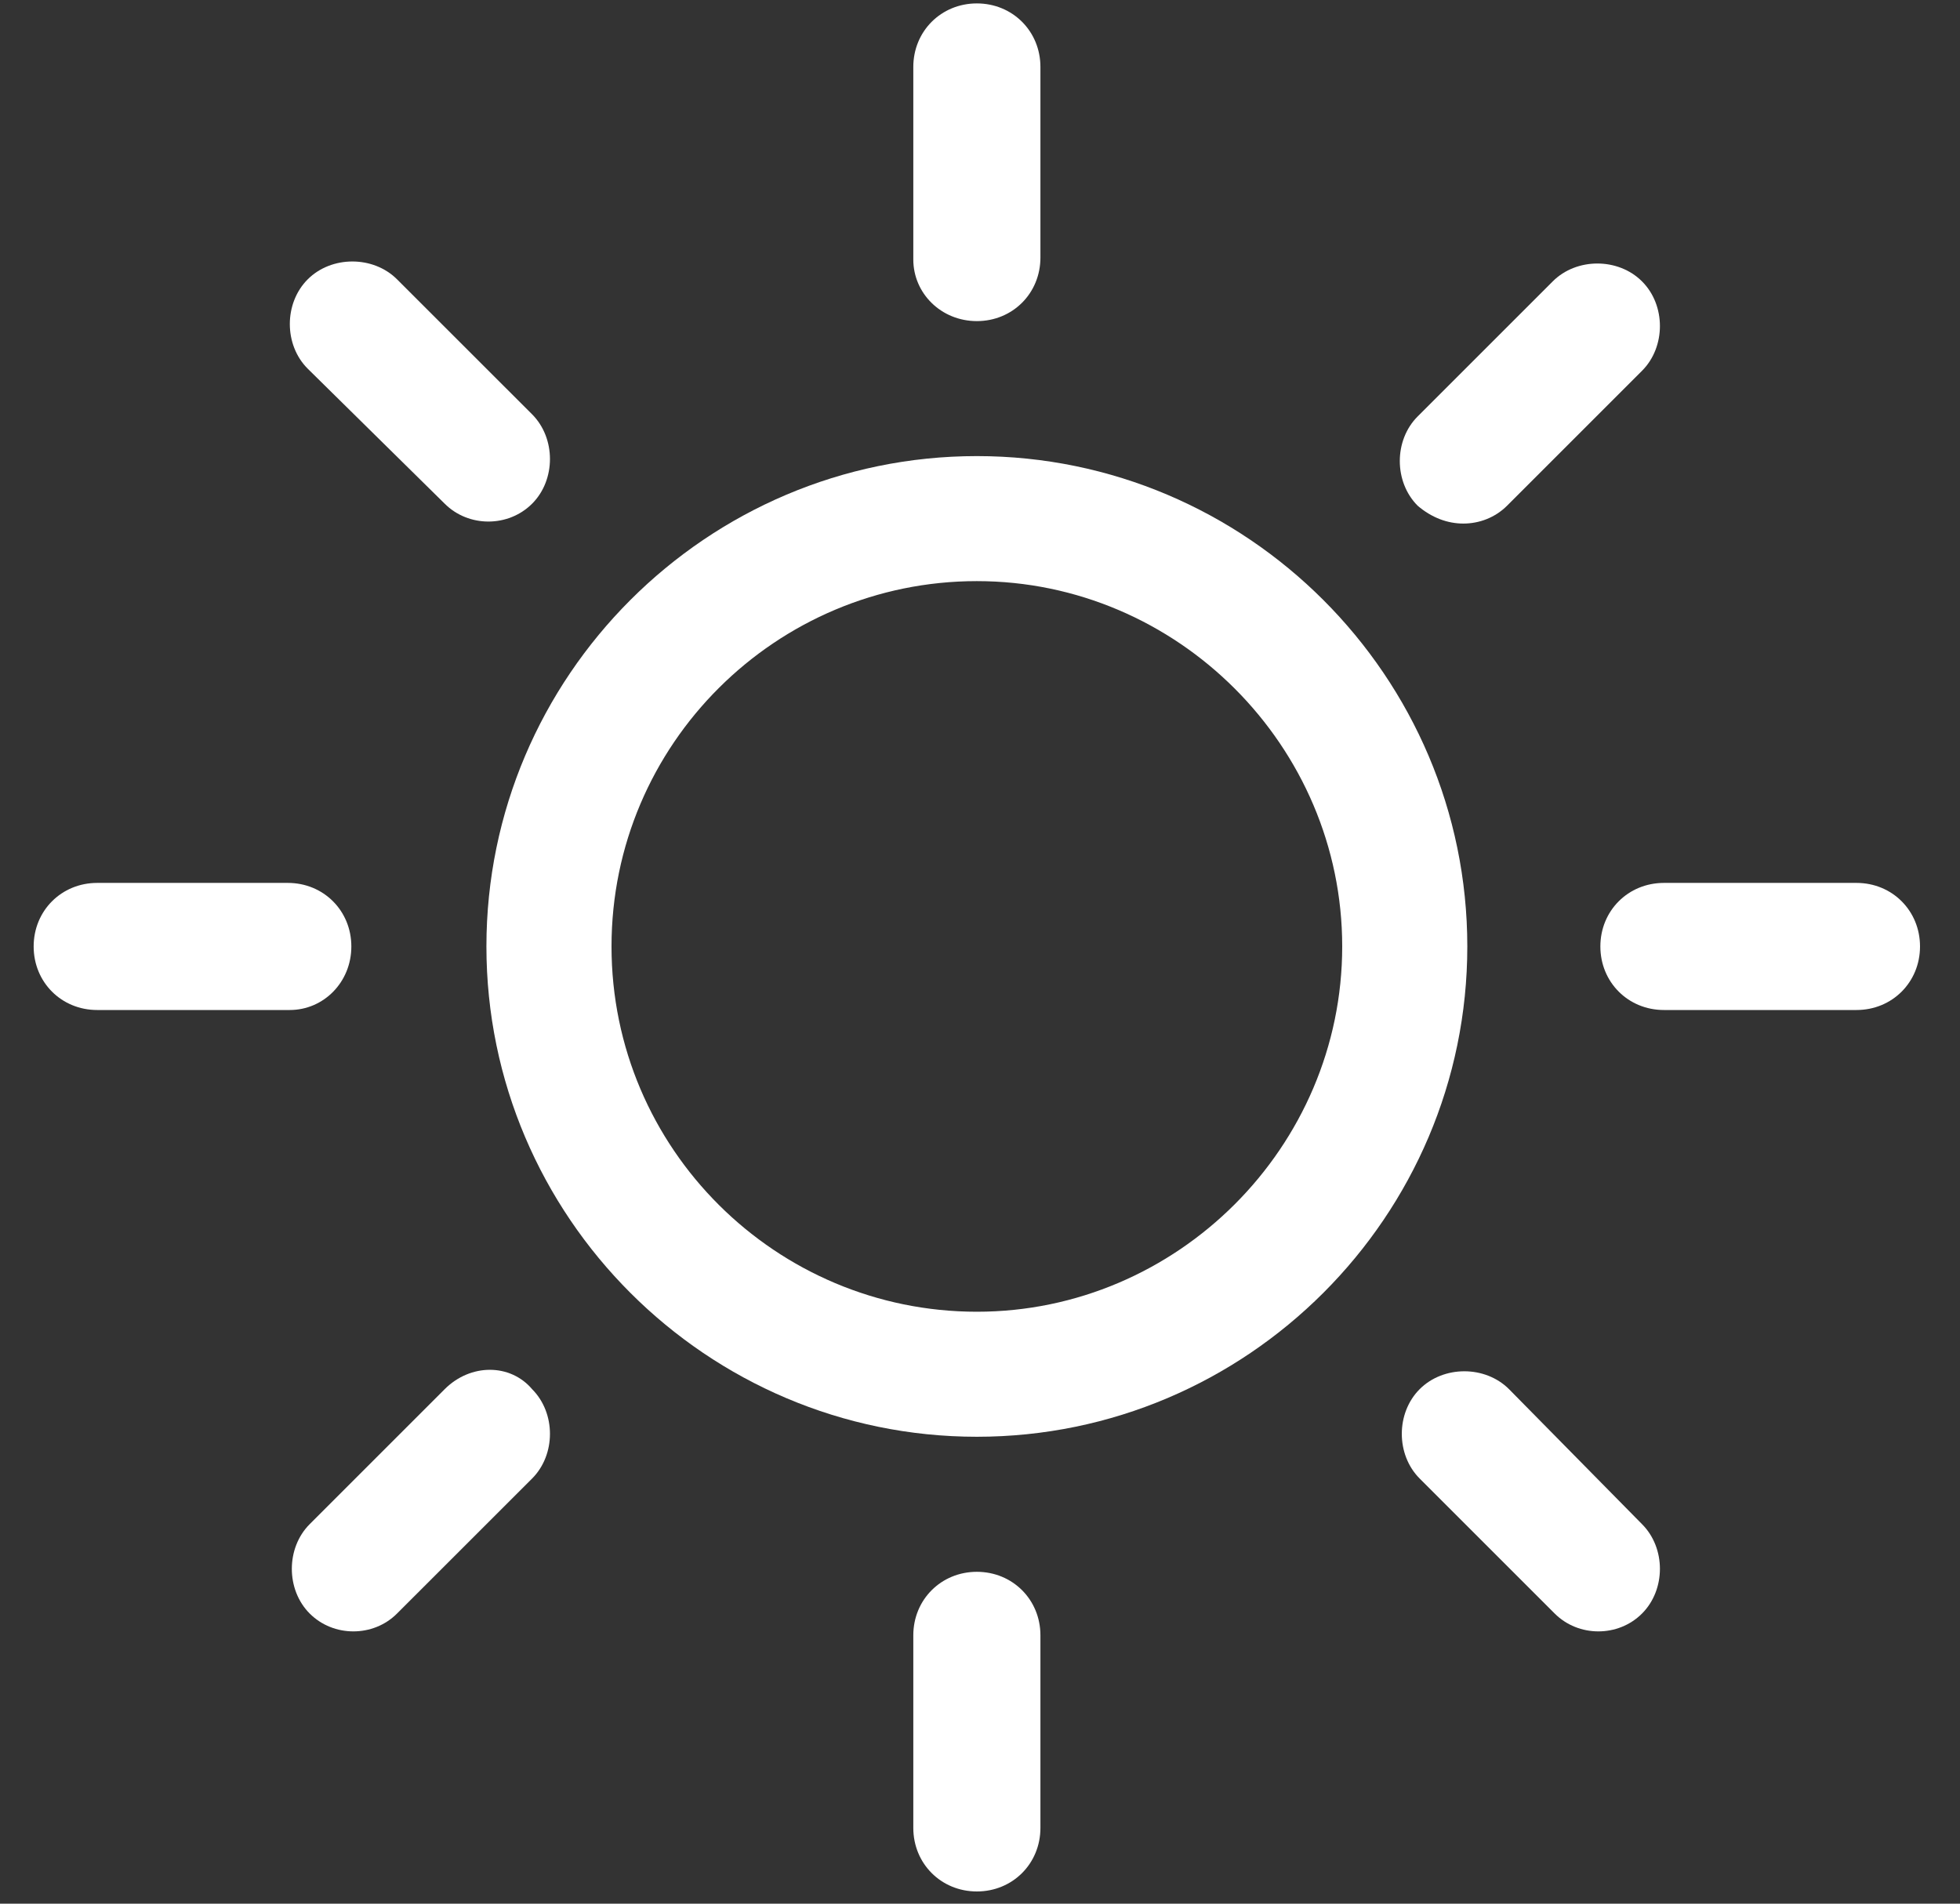 <svg width="35" height="34" viewBox="0 0 35 34" fill="none" xmlns="http://www.w3.org/2000/svg">
<rect x="0" y="0" width="35" height="34" fill="#333333" stroke="none"/>
<path fill-rule="evenodd" clip-rule="evenodd" d="M17.444 23.428C13.863 23.428 10.92 20.521 10.92 16.904C10.92 13.287 13.863 10.379 17.444 10.379C21.025 10.379 23.968 13.323 23.968 16.904C23.968 20.485 21.025 23.428 17.444 23.428ZM17.444 8.146C12.622 8.146 8.686 12.081 8.686 16.904C8.686 21.726 12.622 25.661 17.444 25.661C22.266 25.661 26.202 21.726 26.202 16.904C26.202 12.081 22.266 8.146 17.444 8.146Z" fill="white"/>
<path fill-rule="evenodd" clip-rule="evenodd" d="M17.444 5.735C18.082 5.735 18.579 5.239 18.579 4.6V1.196C18.579 0.558 18.082 0.061 17.444 0.061C16.806 0.061 16.309 0.558 16.309 1.196V4.635C16.309 5.239 16.806 5.735 17.444 5.735Z" fill="white"/>
<path fill-rule="evenodd" clip-rule="evenodd" d="M7.941 8.996C8.154 9.209 8.438 9.315 8.721 9.315C9.005 9.315 9.289 9.209 9.502 8.996C9.927 8.571 9.927 7.826 9.502 7.4L7.09 4.989C6.665 4.564 5.92 4.564 5.495 4.989C5.069 5.415 5.069 6.16 5.495 6.585L7.941 8.996Z" fill="white"/>
<path fill-rule="evenodd" clip-rule="evenodd" d="M6.274 16.904C6.274 16.266 5.778 15.769 5.14 15.769H1.735C1.097 15.769 0.601 16.266 0.601 16.904C0.601 17.543 1.097 18.039 1.735 18.039H5.175C5.778 18.039 6.274 17.543 6.274 16.904Z" fill="white"/>
<path fill-rule="evenodd" clip-rule="evenodd" d="M7.941 24.811L5.53 27.222C5.105 27.648 5.105 28.392 5.53 28.818C5.743 29.031 6.026 29.137 6.31 29.137C6.594 29.137 6.878 29.031 7.09 28.818L9.502 26.407C9.927 25.981 9.927 25.237 9.502 24.811C9.111 24.35 8.402 24.35 7.941 24.811Z" fill="white"/>
<path fill-rule="evenodd" clip-rule="evenodd" d="M17.444 28.073C16.806 28.073 16.309 28.57 16.309 29.207V32.647C16.309 33.285 16.806 33.782 17.444 33.782C18.082 33.782 18.579 33.285 18.579 32.647V29.207C18.579 28.57 18.082 28.073 17.444 28.073Z" fill="white"/>
<path fill-rule="evenodd" clip-rule="evenodd" d="M26.947 24.811C26.521 24.385 25.777 24.385 25.351 24.811C24.926 25.237 24.926 25.981 25.351 26.407L27.762 28.818C27.975 29.031 28.259 29.137 28.542 29.137C28.826 29.137 29.11 29.031 29.322 28.818C29.748 28.392 29.748 27.648 29.322 27.222L26.947 24.811Z" fill="white"/>
<path fill-rule="evenodd" clip-rule="evenodd" d="M33.152 15.769H29.713C29.074 15.769 28.578 16.266 28.578 16.904C28.578 17.542 29.074 18.039 29.713 18.039H33.152C33.79 18.039 34.286 17.542 34.286 16.904C34.286 16.266 33.79 15.769 33.152 15.769Z" fill="white"/>
<path fill-rule="evenodd" clip-rule="evenodd" d="M26.131 9.351C26.415 9.351 26.698 9.245 26.911 9.033L29.322 6.622C29.748 6.196 29.748 5.451 29.322 5.026C28.897 4.6 28.152 4.6 27.727 5.026L25.316 7.437C24.89 7.862 24.89 8.607 25.316 9.033C25.564 9.245 25.847 9.351 26.131 9.351Z" fill="white"/>
</svg>
